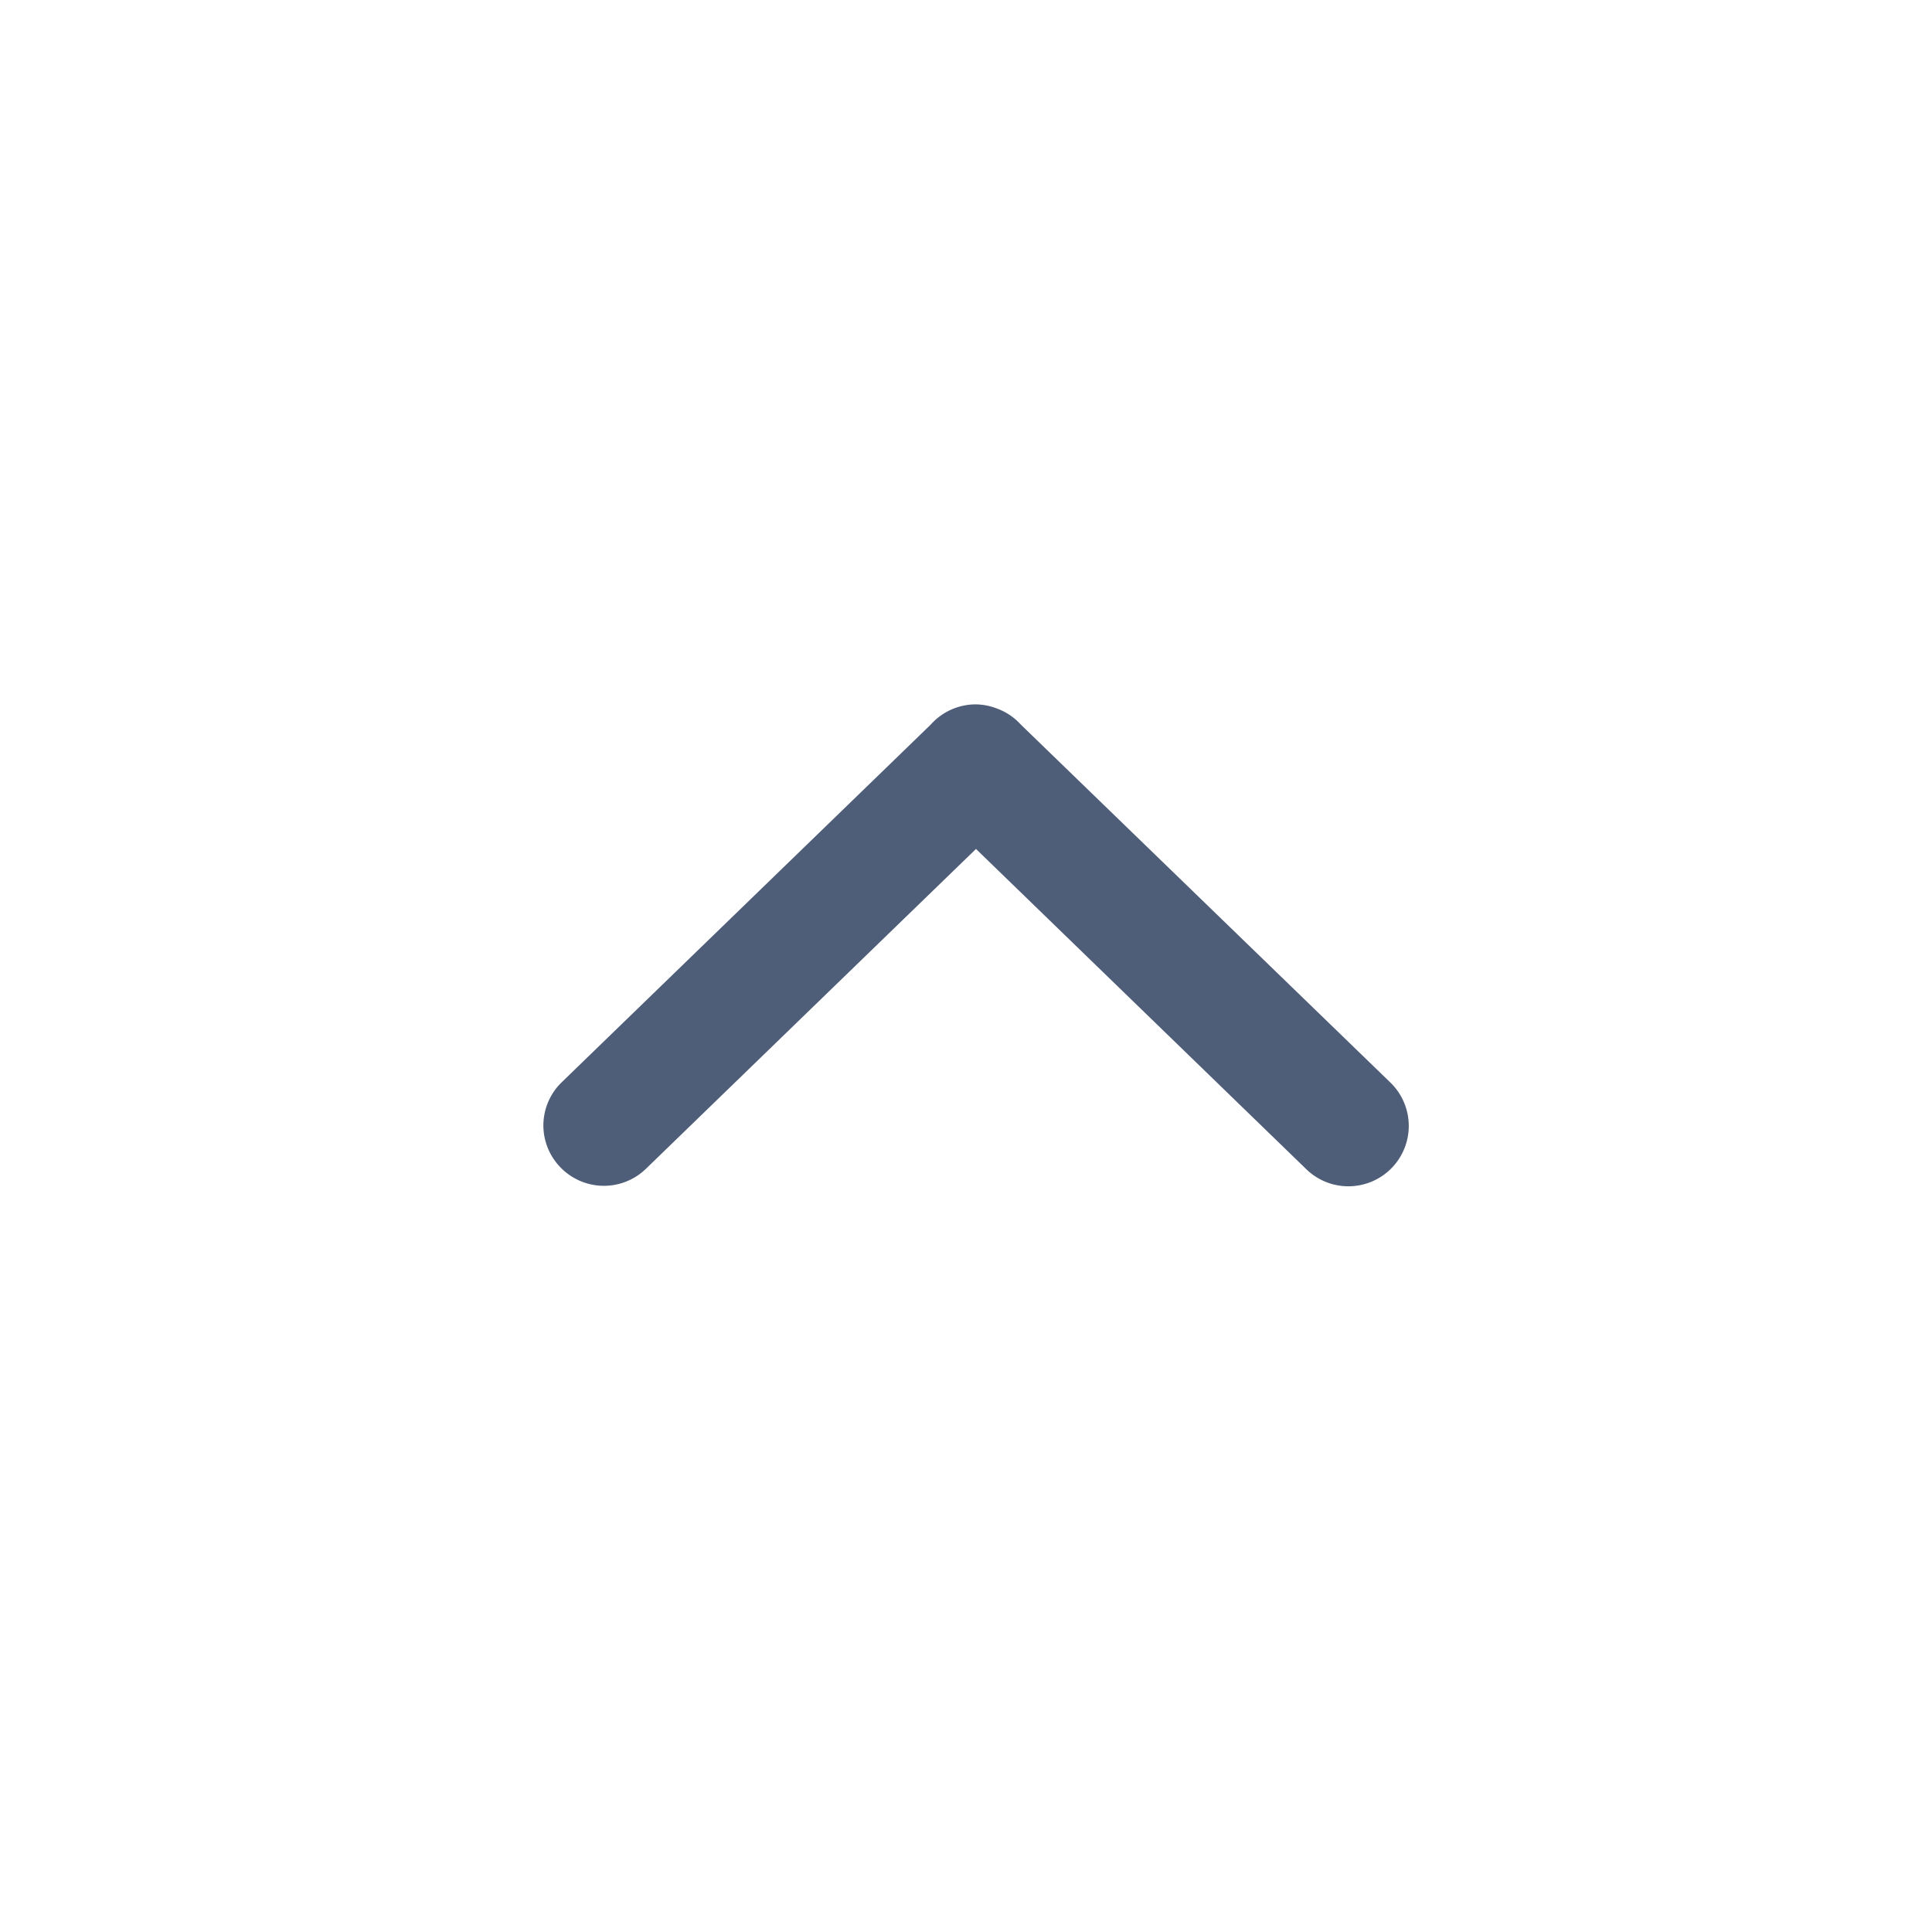 <svg id="Component_55_1" data-name="Component 55 – 1" xmlns="http://www.w3.org/2000/svg" width="24" height="24" viewBox="0 0 24 24">
  <rect id="Rectangle_3306" data-name="Rectangle 3306" width="24" height="24" fill="none"/>
  <path id="Union_12" data-name="Union 12" d="M4.622-.75A.743.743,0,0,1,4.88-.7a.745.745,0,0,1,.3.2L9.768,3.944A.75.75,0,1,1,8.724,5.021l-4.1-3.975L.522,5.021A.75.75,0,0,1-.539,5,.748.748,0,0,1-.75,4.482a.748.748,0,0,1,.228-.538L4.063-.5A.75.75,0,0,1,4.622-.75Z" transform="translate(7.5 9.5)" fill="#4e5d78"/>
</svg>
